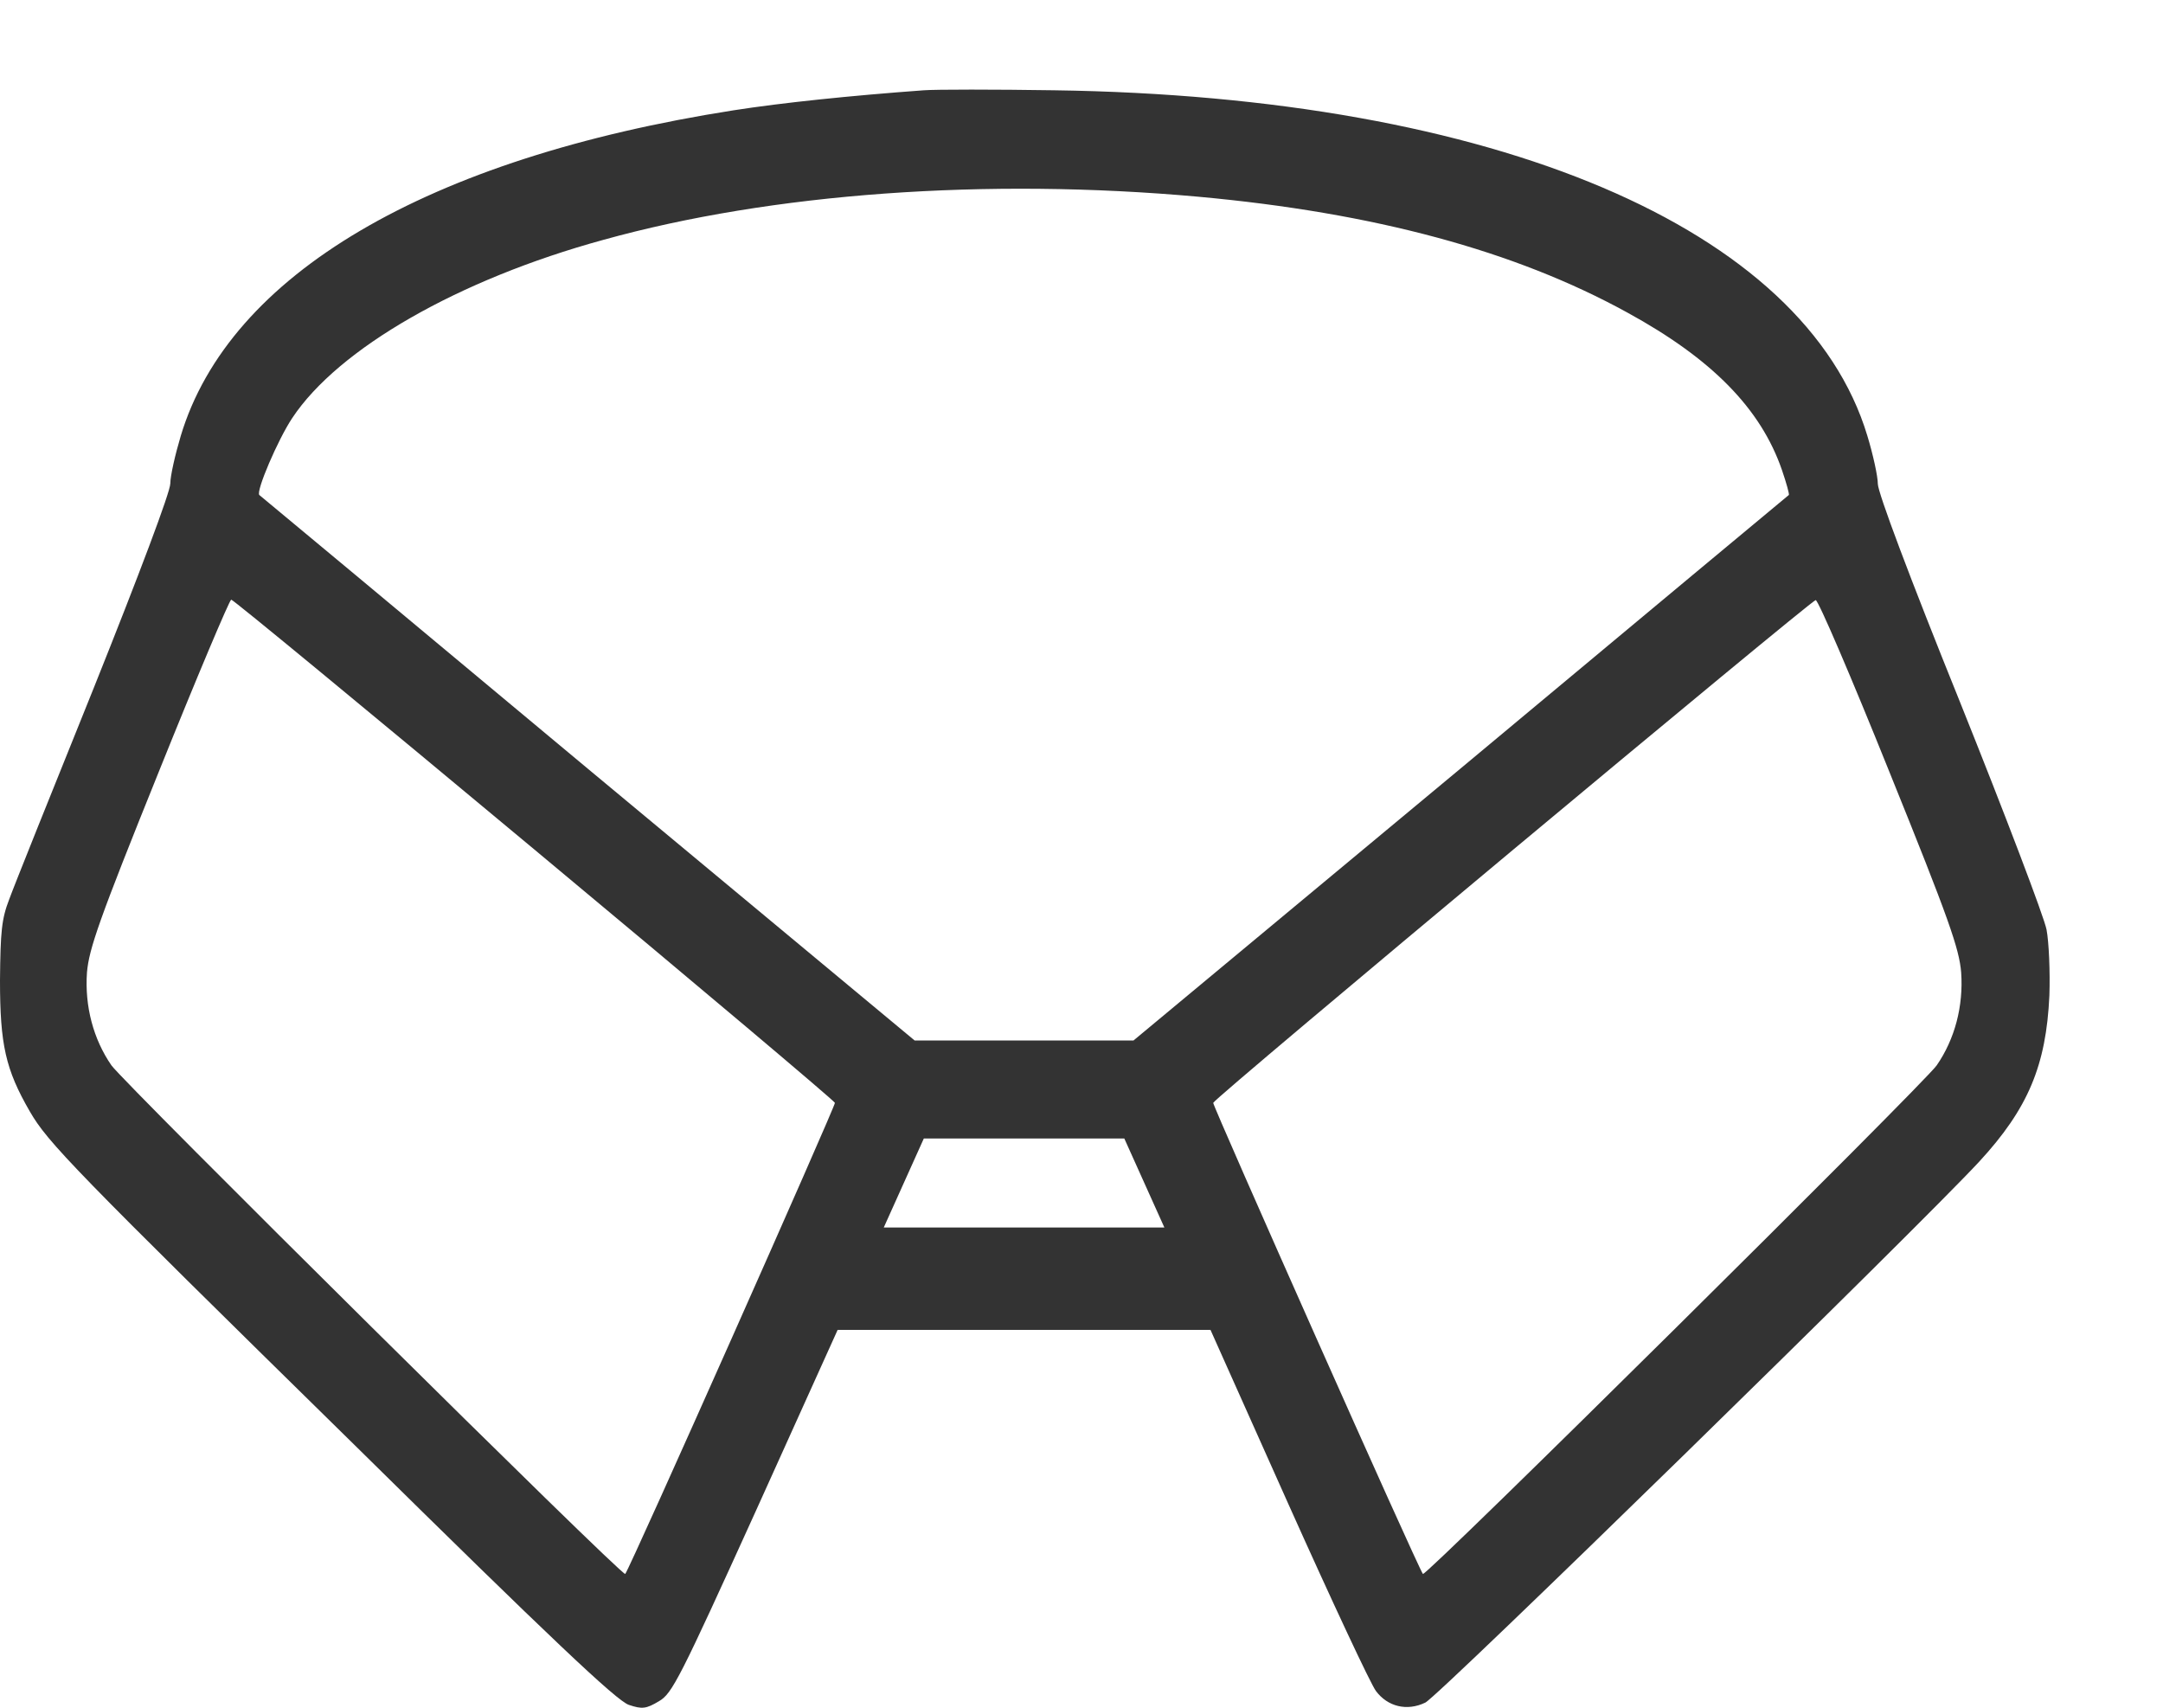 <svg width="19" height="15" viewBox="0 0 19 15" fill="none" xmlns="http://www.w3.org/2000/svg">
<path d="M8.115 0.793C7.471 0.84 6.873 0.902 6.443 0.969C3.75 1.391 2.014 2.412 1.588 3.828C1.539 3.992 1.496 4.18 1.496 4.247C1.496 4.321 1.225 5.04 0.827 6.034C0.458 6.949 0.12 7.79 0.081 7.899C0.014 8.072 0.004 8.181 0 8.611C0 9.175 0.049 9.394 0.261 9.761C0.419 10.035 0.63 10.254 3.116 12.694C4.838 14.392 5.418 14.94 5.524 14.975C5.64 15.014 5.676 15.01 5.788 14.943C5.904 14.877 5.971 14.744 6.637 13.277L7.358 11.681H10.633L11.319 13.215C11.696 14.056 12.041 14.795 12.087 14.854C12.189 14.99 12.358 15.033 12.52 14.955C12.633 14.904 16.854 10.778 17.386 10.203C17.815 9.738 17.974 9.358 18.002 8.744C18.009 8.537 17.998 8.275 17.977 8.165C17.956 8.056 17.614 7.156 17.217 6.167C16.773 5.068 16.495 4.325 16.495 4.25C16.495 4.184 16.453 3.992 16.403 3.828C15.854 2.005 13.133 0.848 9.26 0.793C8.739 0.785 8.221 0.785 8.115 0.793ZM10.527 1.728C12.069 1.869 13.305 2.201 14.294 2.745C15.037 3.151 15.467 3.589 15.653 4.129C15.692 4.243 15.72 4.344 15.713 4.348C15.706 4.352 14.411 5.432 12.83 6.75L9.957 9.139H8.034L5.161 6.75C3.581 5.432 2.285 4.352 2.278 4.348C2.246 4.317 2.44 3.863 2.567 3.672C2.972 3.061 4.028 2.455 5.299 2.107C6.778 1.696 8.668 1.56 10.527 1.728ZM4.693 7.461C6.14 8.666 7.327 9.667 7.334 9.687C7.341 9.71 5.535 13.774 5.492 13.825C5.468 13.852 1.091 9.515 0.979 9.358C0.82 9.128 0.743 8.838 0.764 8.541C0.782 8.334 0.87 8.079 1.394 6.781C1.729 5.948 2.017 5.267 2.031 5.267C2.049 5.267 3.243 6.253 4.693 7.461ZM16.597 6.781C17.122 8.079 17.21 8.334 17.227 8.541C17.248 8.838 17.171 9.128 17.012 9.358C16.903 9.515 12.524 13.852 12.499 13.825C12.457 13.774 10.65 9.71 10.657 9.687C10.671 9.64 15.907 5.275 15.949 5.271C15.97 5.267 16.262 5.948 16.597 6.781ZM10.228 10.782H7.763L8.115 10H9.876L10.228 10.782Z" fill="#333333"/>
</svg>

